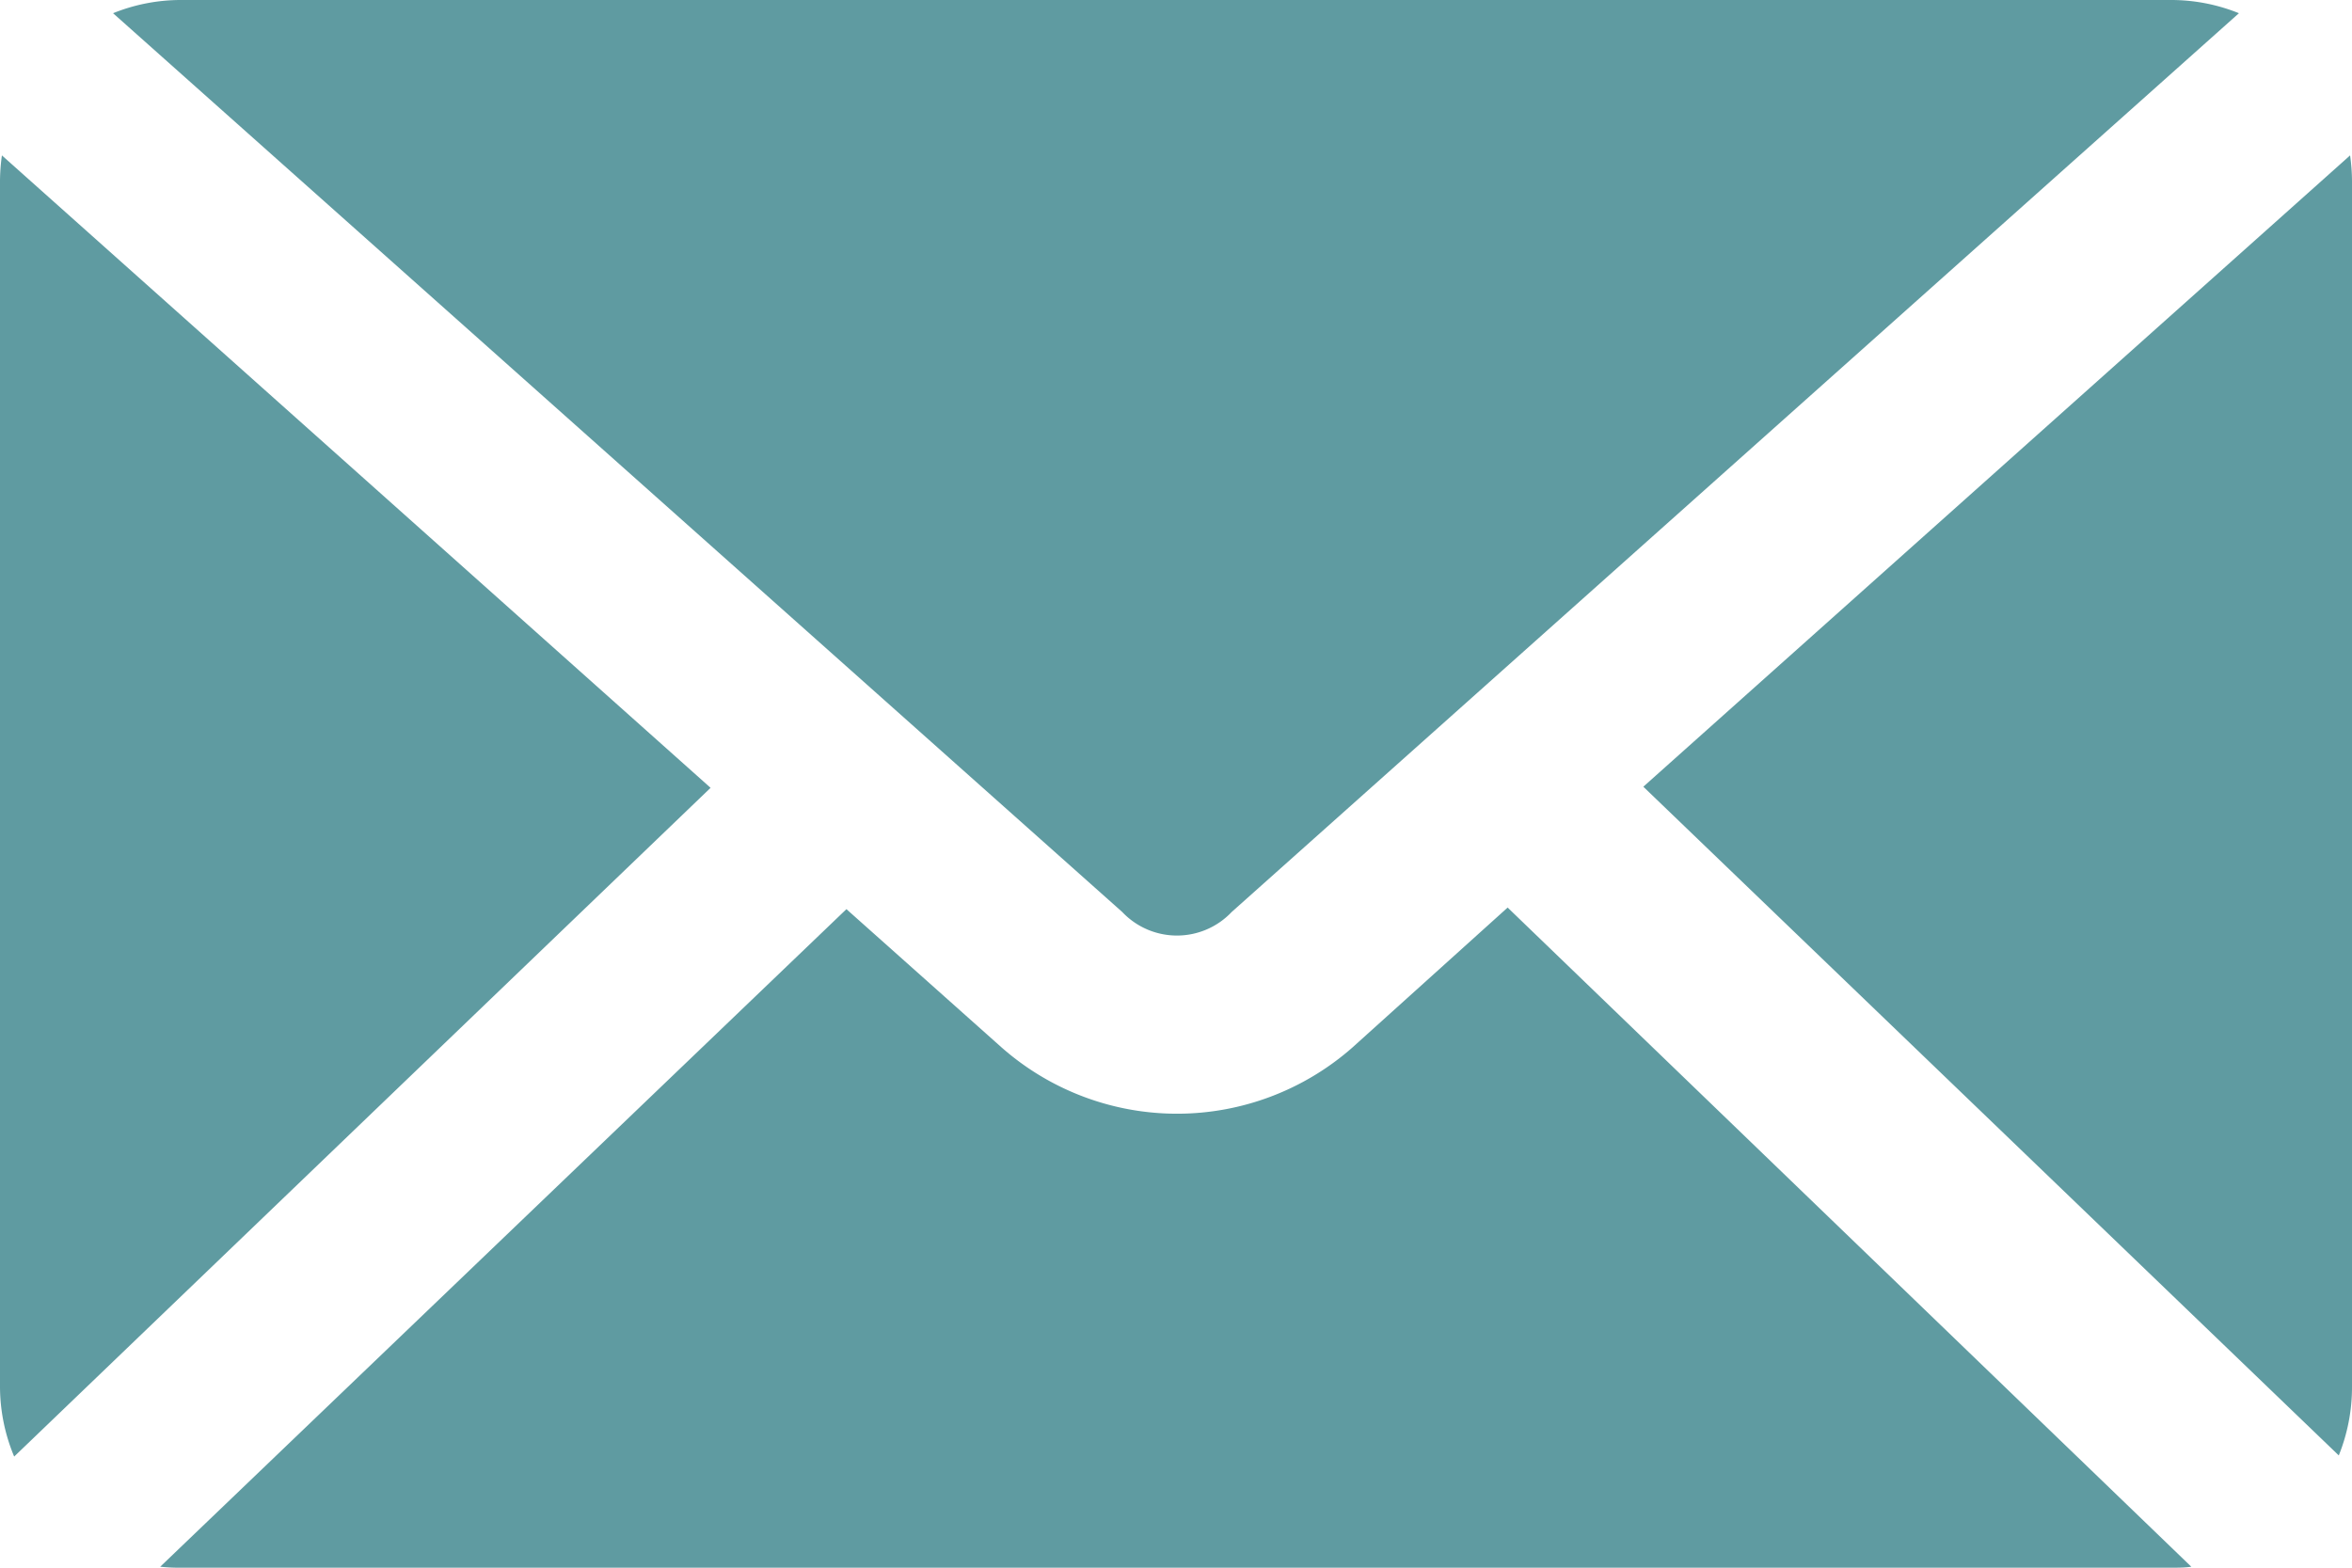 <svg xmlns="http://www.w3.org/2000/svg" viewBox="0 0 147.69 98.46"><defs><style>.cls-1{fill:#5f9ba1;}</style></defs><title>mailTeal</title><g id="Layer_2" data-name="Layer 2"><g id="Layer_1-2" data-name="Layer 1"><path class="cls-1" d="M11.36,0A11.34,11.34,0,0,0,7.1.83L70.47,57.28a4.73,4.73,0,0,0,6.87,0L140.59.83A11.34,11.34,0,0,0,136.33,0ZM.12,9.76A12,12,0,0,0,0,11.36V87.1a11.42,11.42,0,0,0,.89,4.38l43.73-42L.12,9.76Zm147.45,0L103.19,49.41l43.67,42a11.46,11.46,0,0,0,.83-4.32V11.36a12,12,0,0,0-.12-1.6ZM94.67,57,84.91,65.8a16.66,16.66,0,0,1-22,0l-9.76-8.7L10.06,98.4a11.21,11.21,0,0,0,1.3.06h125c.41,0,.84,0,1.24-.06Z"/></g></g></svg>